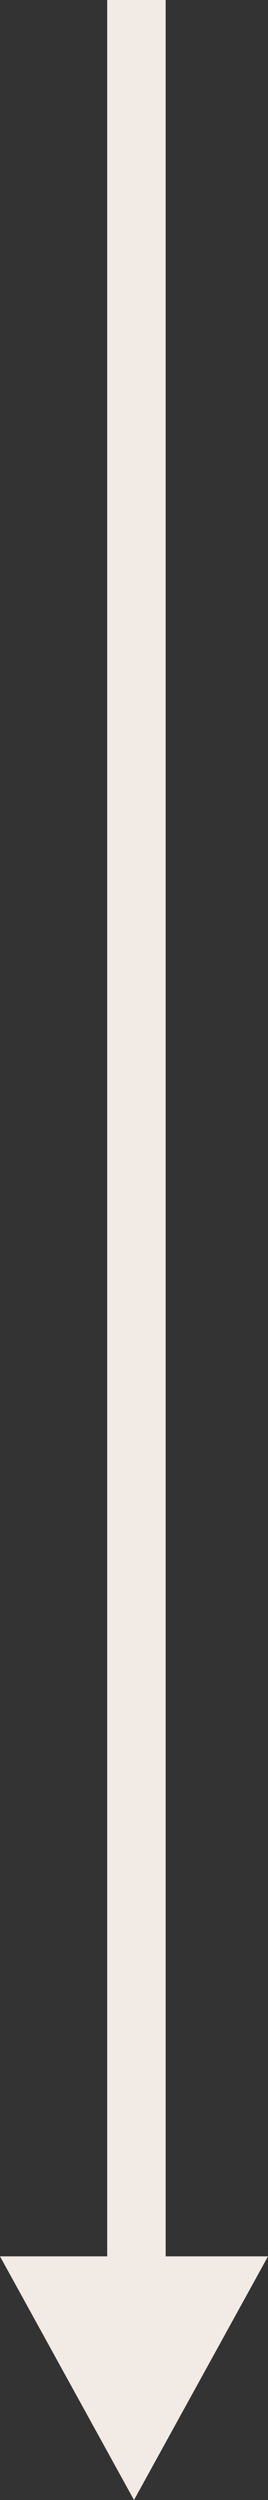 <svg xmlns="http://www.w3.org/2000/svg" width="55" height="513" viewBox="0 0 55 513">
  <rect x="0" y="0" width="55" height="513" fill="#333333" stroke="none"/>
  <path id="合体_2" data-name="合体 2" d="M463,33H0V21H463V0l50,27.5L463,55Z" transform="translate(55) rotate(90)" fill="#f2eae4"/>
</svg>
